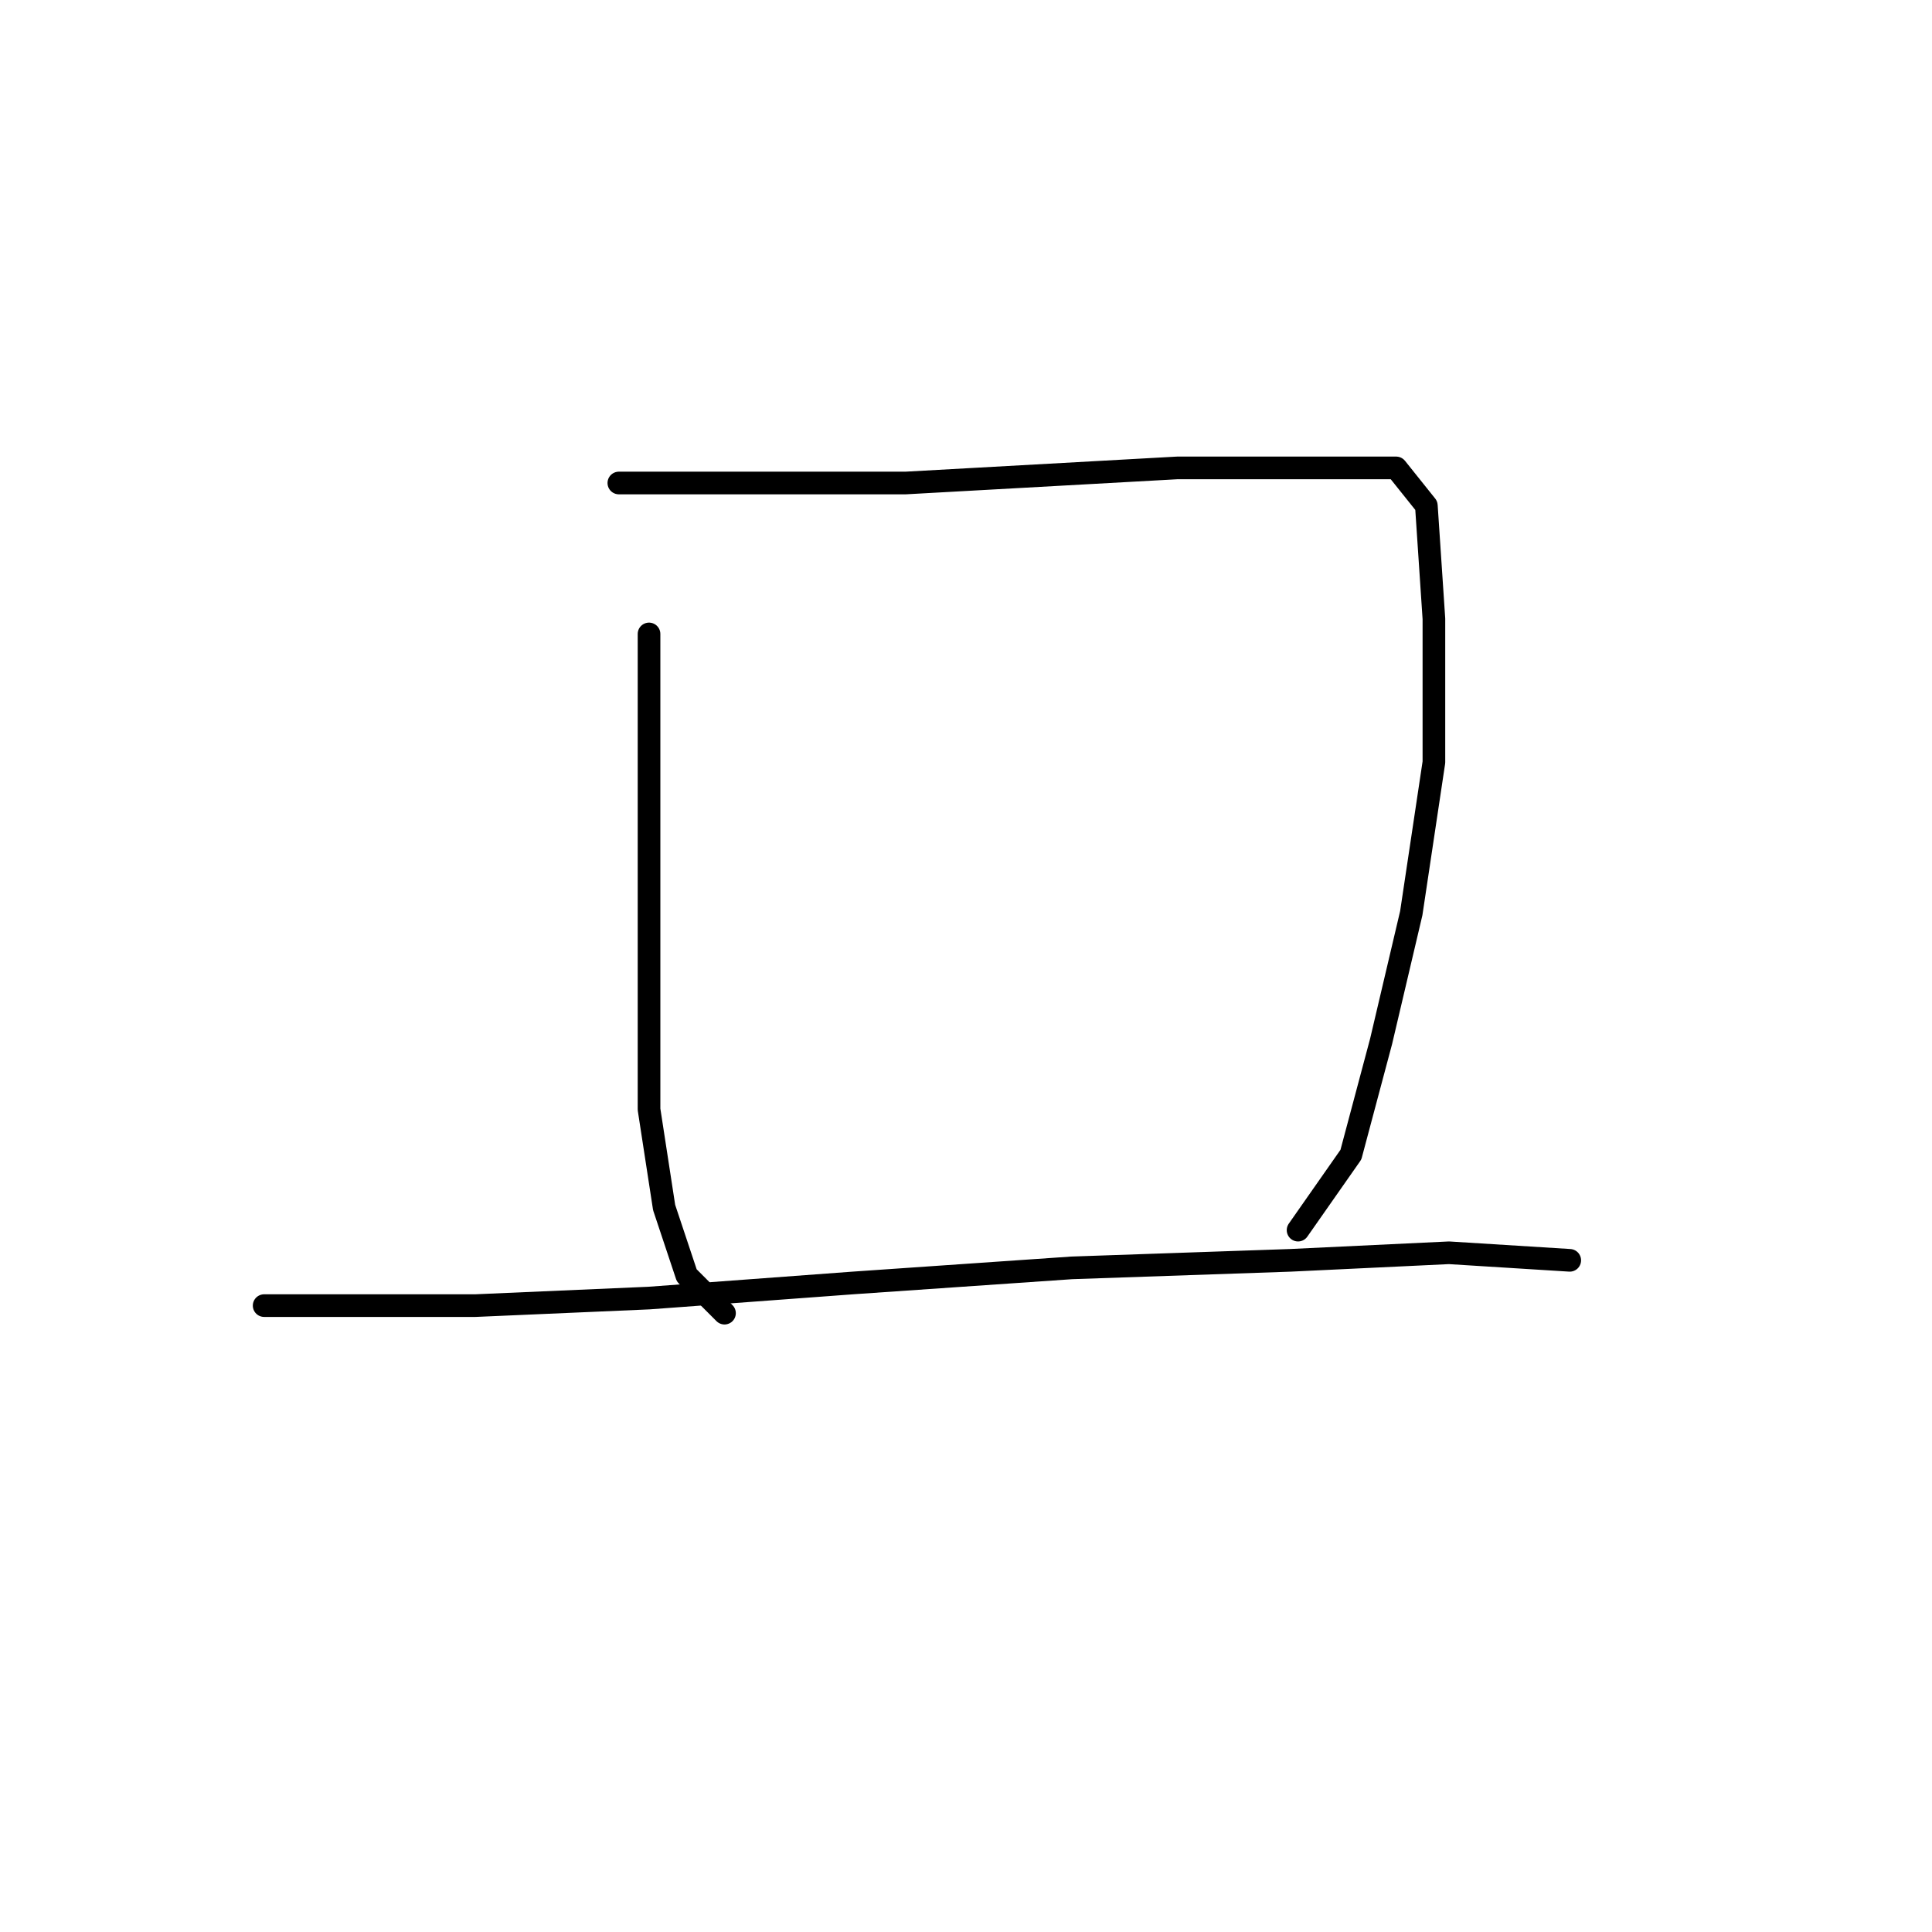 <?xml version="1.0" standalone="no"?>
    <svg width="256" height="256" xmlns="http://www.w3.org/2000/svg" version="1.1">
    <polyline stroke="black" stroke-width="3" stroke-linecap="round" fill="transparent" stroke-linejoin="round" points="86 84 86 90 86 96 86 112 86 121 86 147 88 160 91 169 96 174 96 174 " />
        <polyline stroke="black" stroke-width="3" stroke-linecap="round" fill="transparent" stroke-linejoin="round" points="82 64 101 64 120 64 156 62 165 62 185 62 189 67 190 82 190 101 187 121 183 138 179 153 172 163 172 163 " />
        <polyline stroke="black" stroke-width="3" stroke-linecap="round" fill="transparent" stroke-linejoin="round" points="35 173 49 173 63 173 86 172 113 170 142 168 171 167 192 166 208 167 208 167 " />
        </svg>